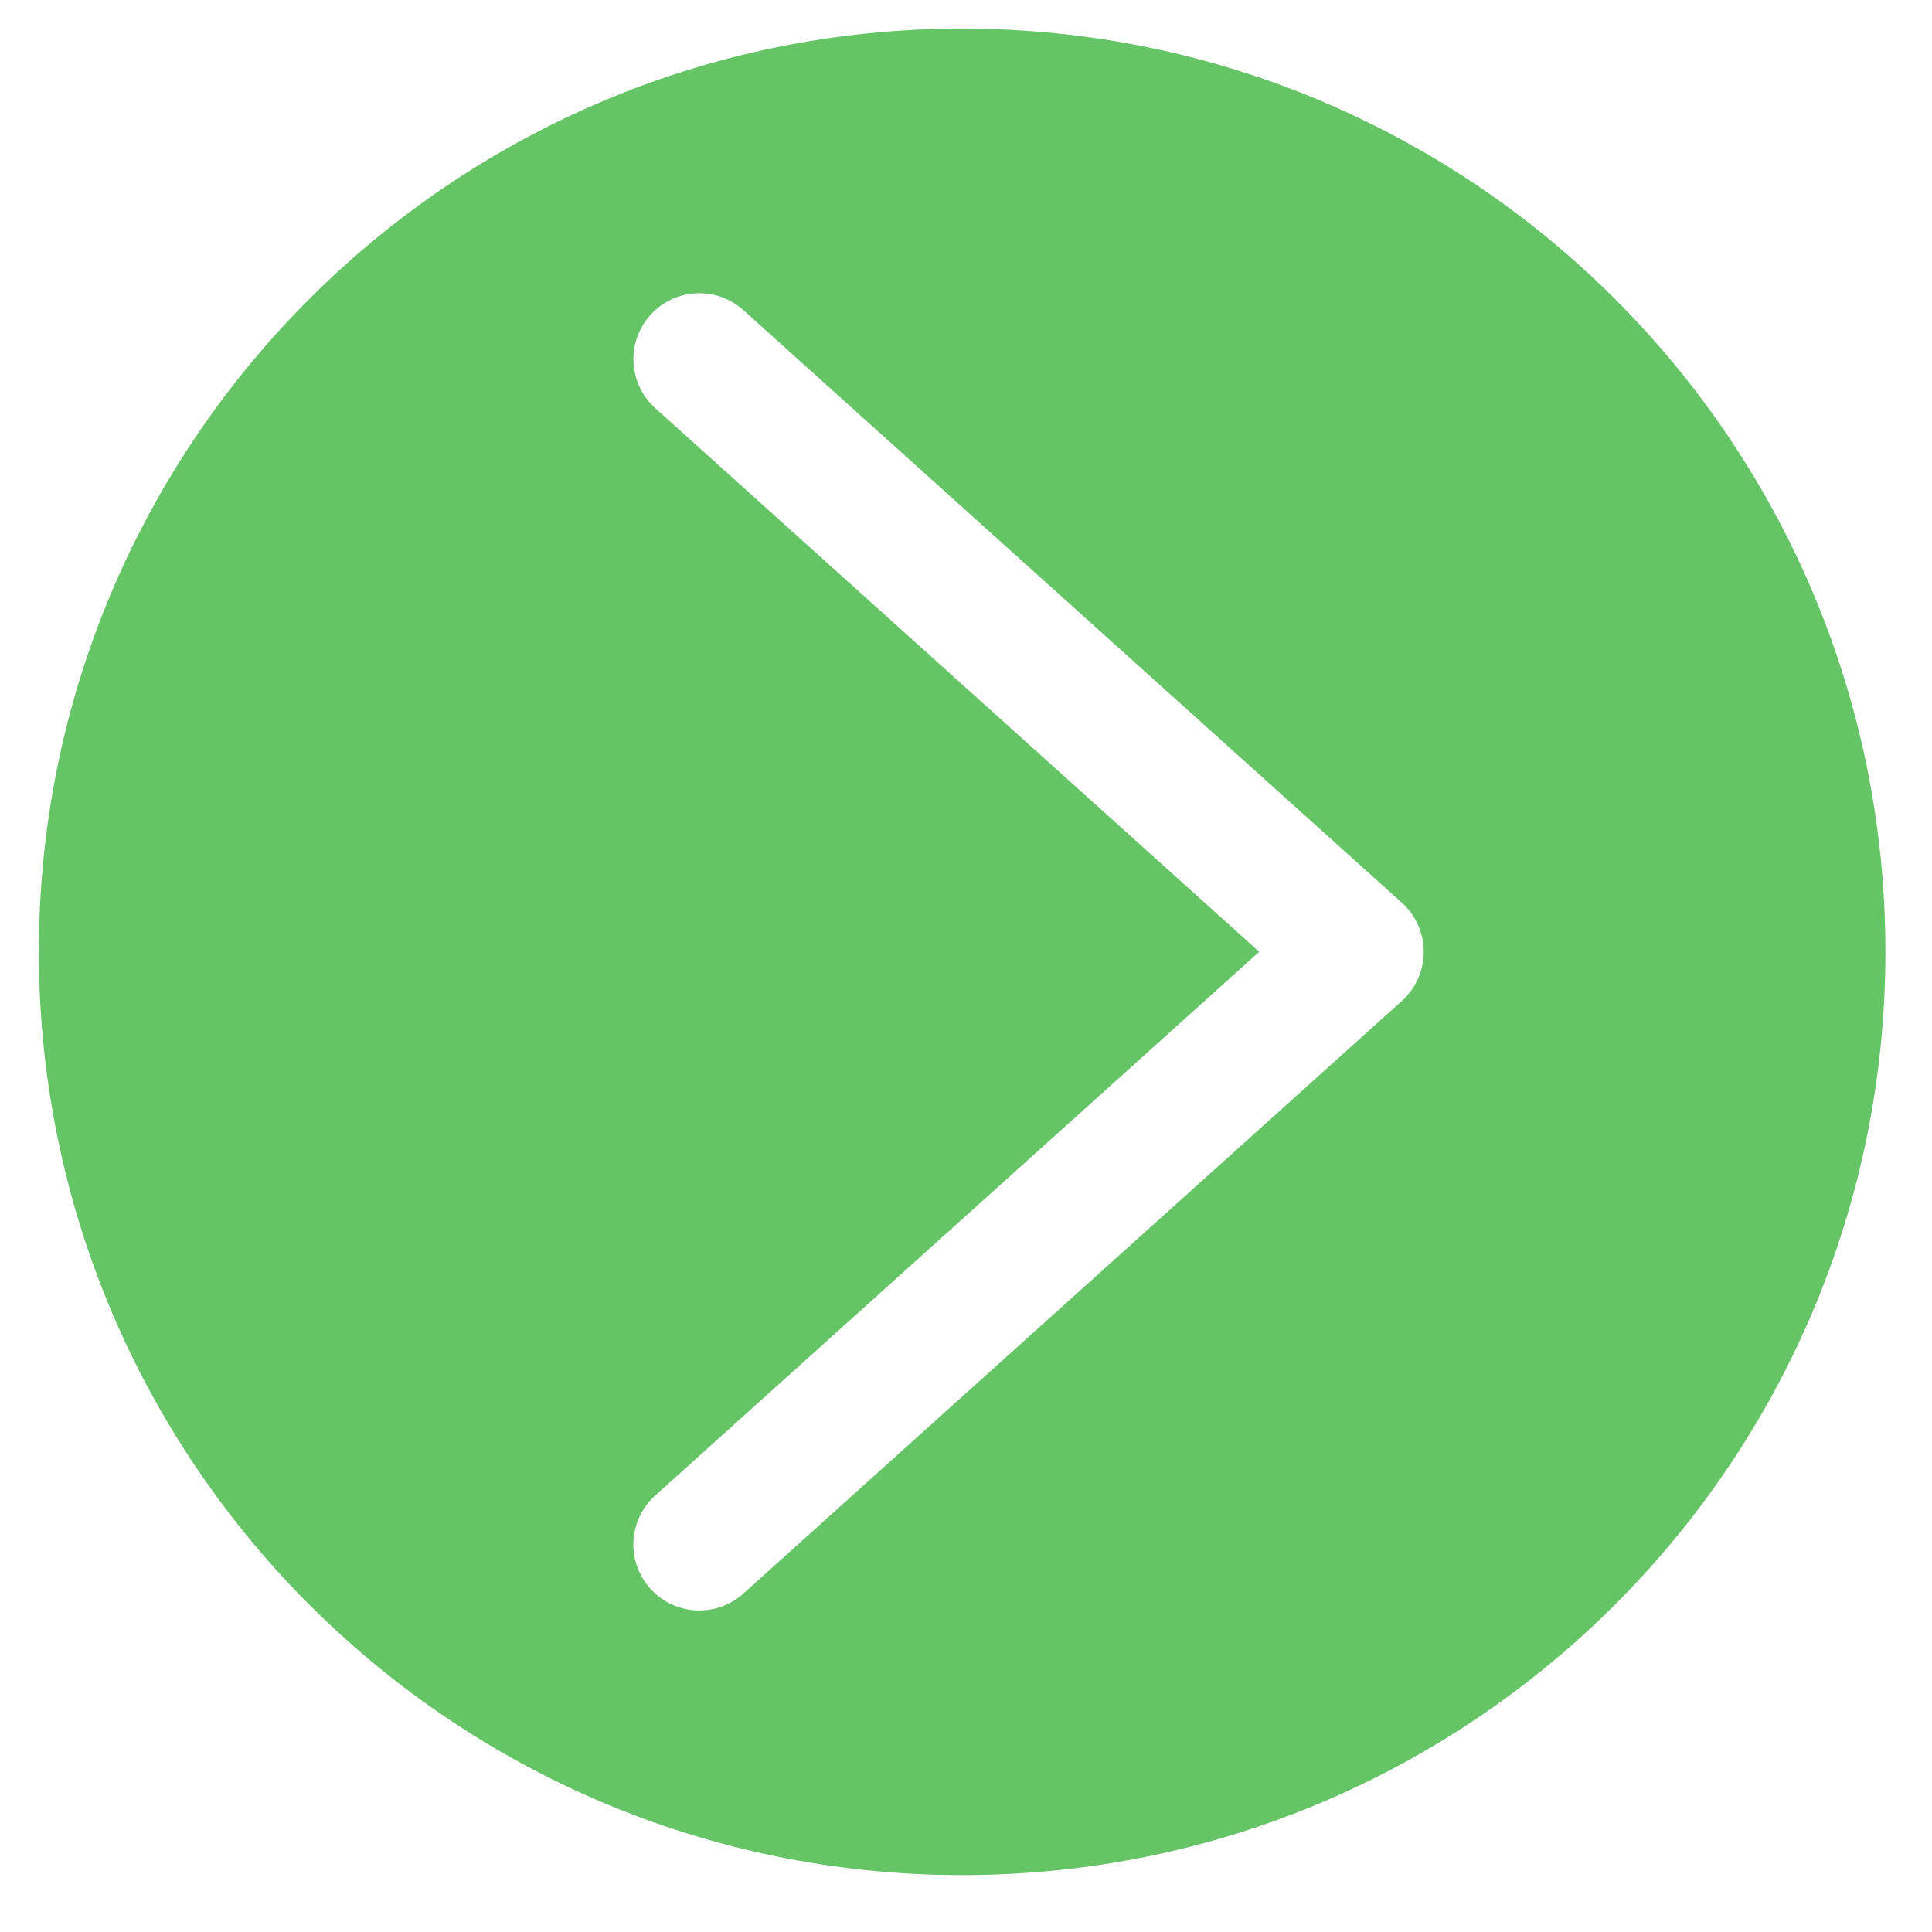 <svg width="26" height="26" viewBox="0 0 26 26" fill="none" xmlns="http://www.w3.org/2000/svg">
<path d="M12.948 0.385C6.086 0.385 0.523 5.947 0.523 12.809C0.523 19.671 6.086 25.234 12.948 25.234C19.81 25.234 25.373 19.671 25.373 12.809C25.373 5.947 19.81 0.385 12.948 0.385ZM18.932 13.403C18.912 13.426 18.89 13.448 18.867 13.469L9.992 21.456C9.621 21.777 9.061 21.736 8.74 21.366C8.428 21.005 8.457 20.463 8.805 20.137L16.946 12.809L8.805 5.481C8.447 5.146 8.429 4.585 8.764 4.227C9.089 3.879 9.632 3.851 9.992 4.163L18.867 12.15C19.231 12.478 19.26 13.039 18.932 13.403Z" fill="#65C466"/>
</svg>
